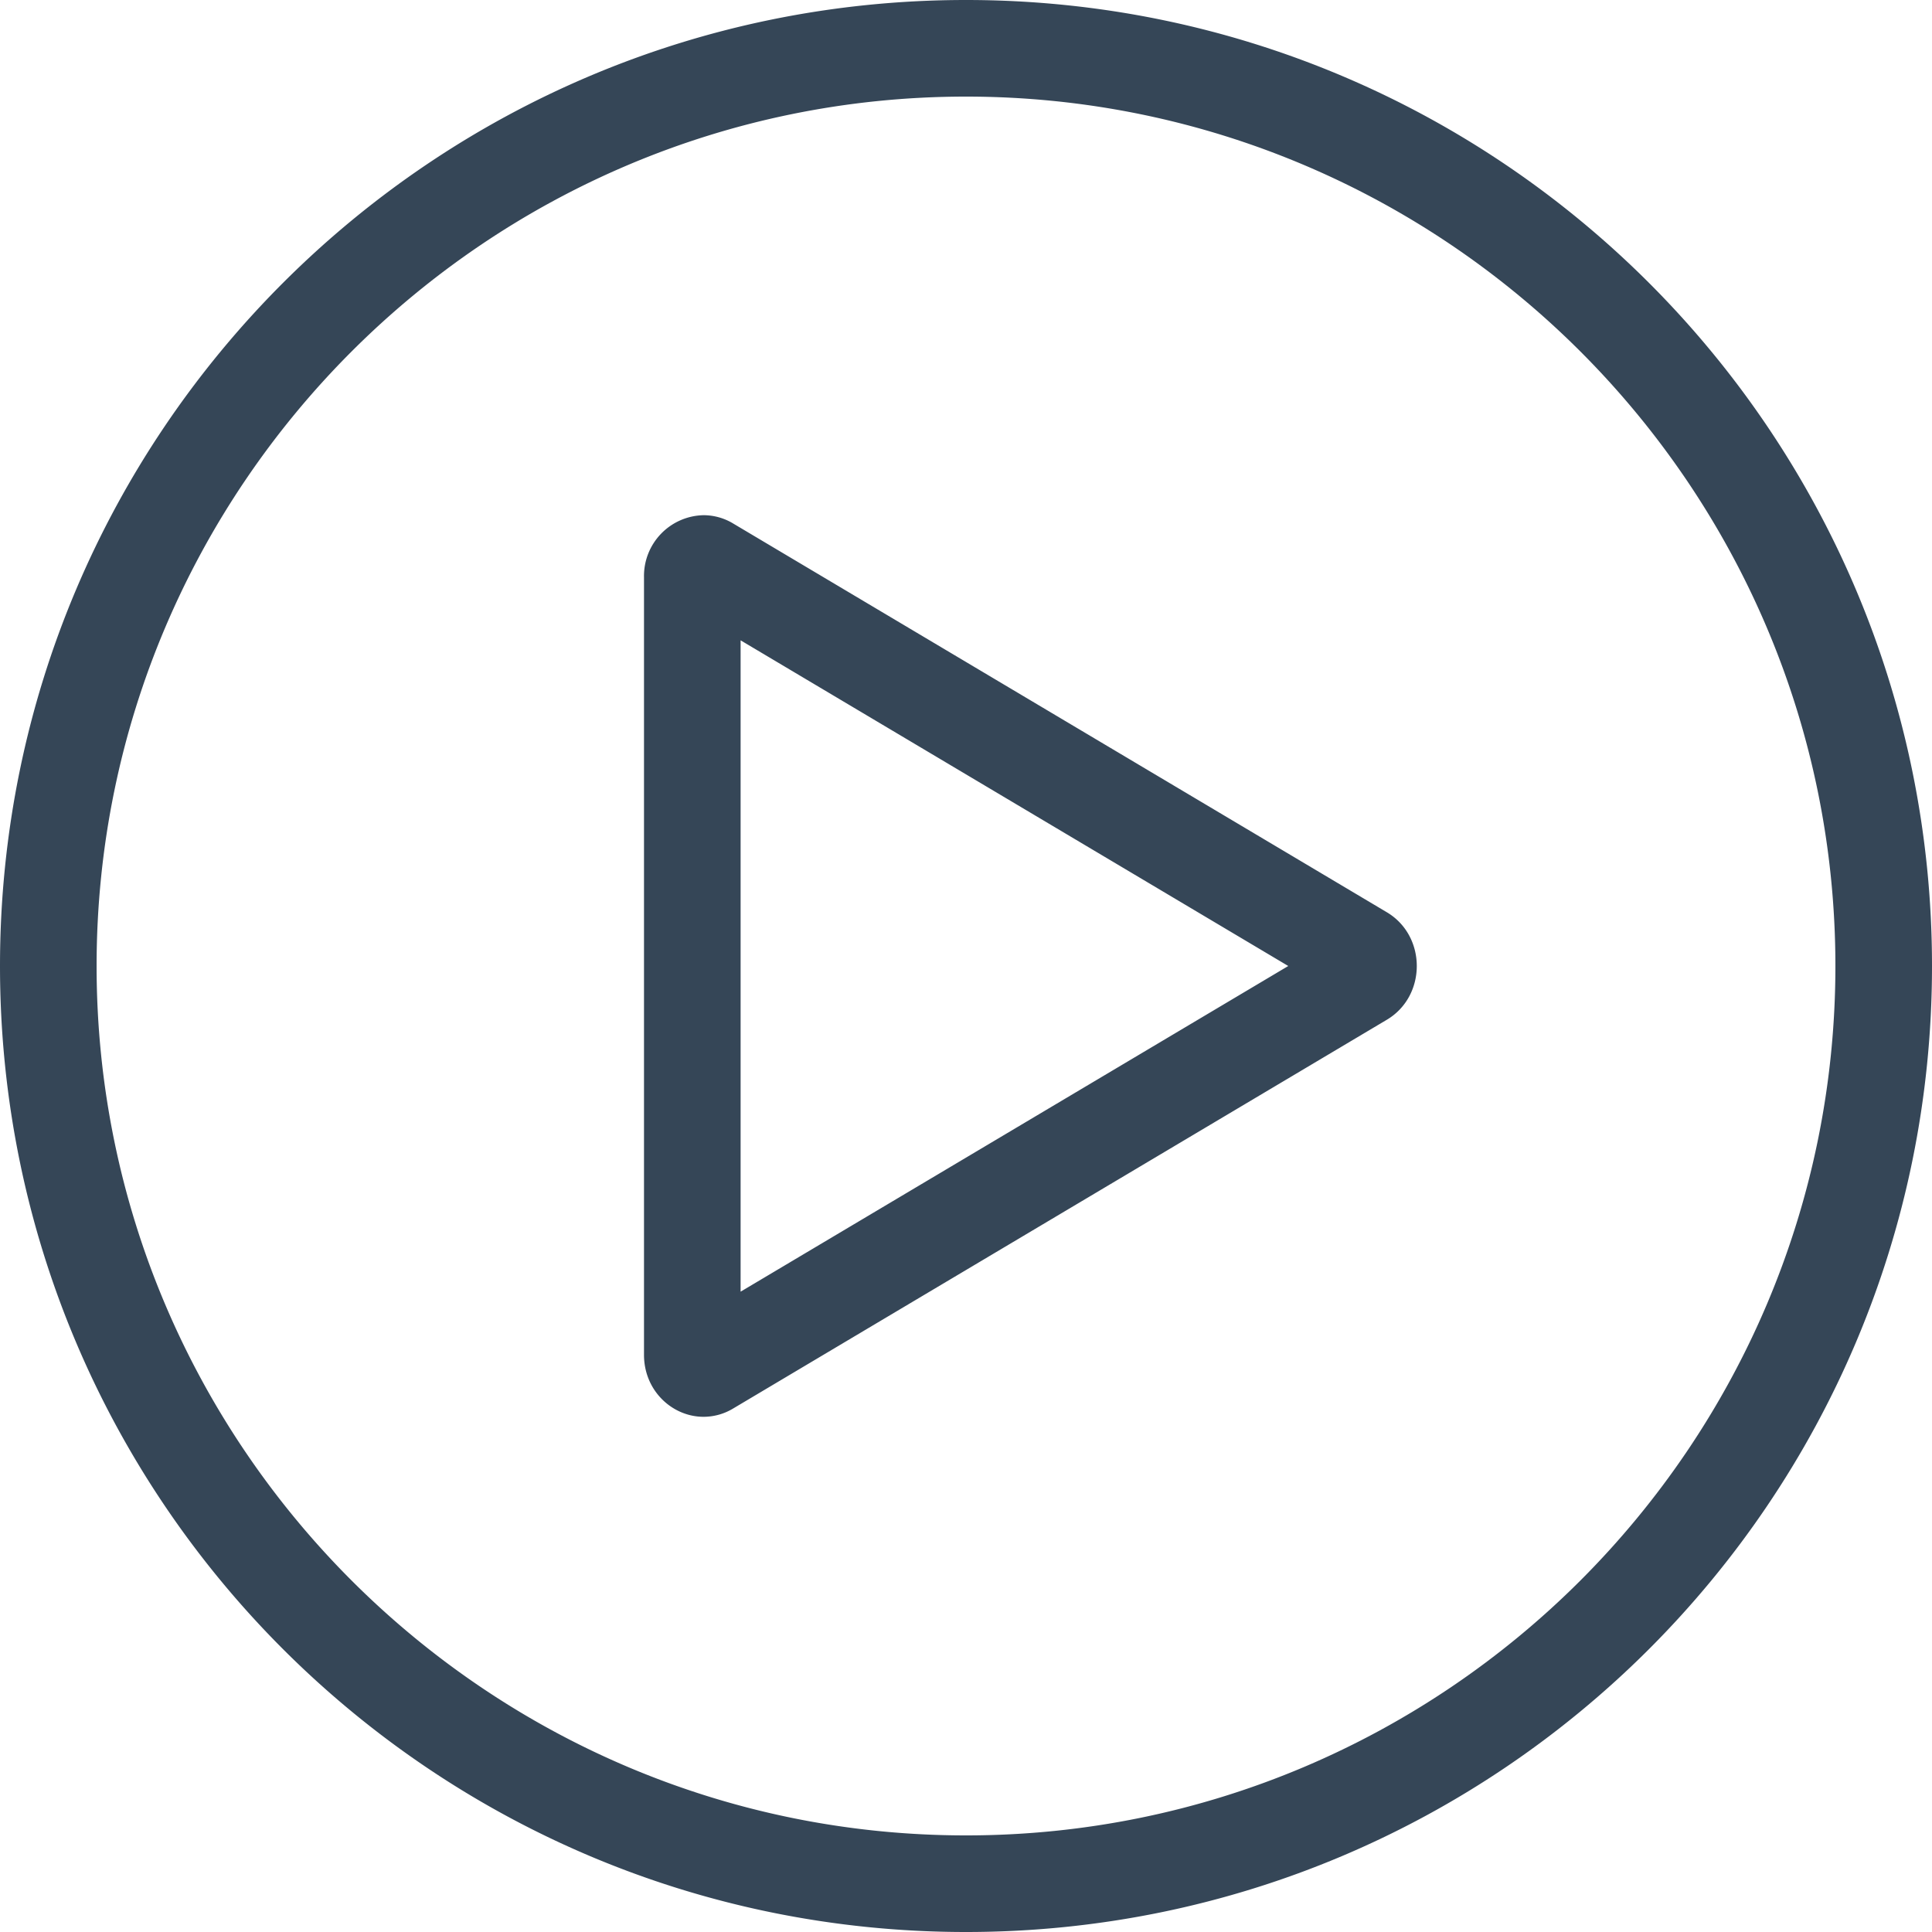 <svg xmlns="http://www.w3.org/2000/svg" width="30" height="30"><path fill="#354657" fill-rule="evenodd" d="M10.925 8a.944.944 0 0 0-.925.963v12.074c0 .561.442.963.925.963a.89.89 0 0 0 .458-.128l10.151-6.037c.621-.369.621-1.301 0-1.67L11.383 8.128A.89.89 0 0 0 10.925 8m.575 1.943L20.004 15 11.5 20.057V9.943M15 0C6.716 0 0 6.716 0 15c0 8.284 6.716 15 15 15 8.284 0 15-6.716 15-15 0-8.284-6.716-15-15-15m0 1.5c7.444 0 13.5 6.057 13.5 13.5S22.444 28.5 15 28.5 1.5 22.443 1.5 15 7.556 1.5 15 1.5"/></svg>